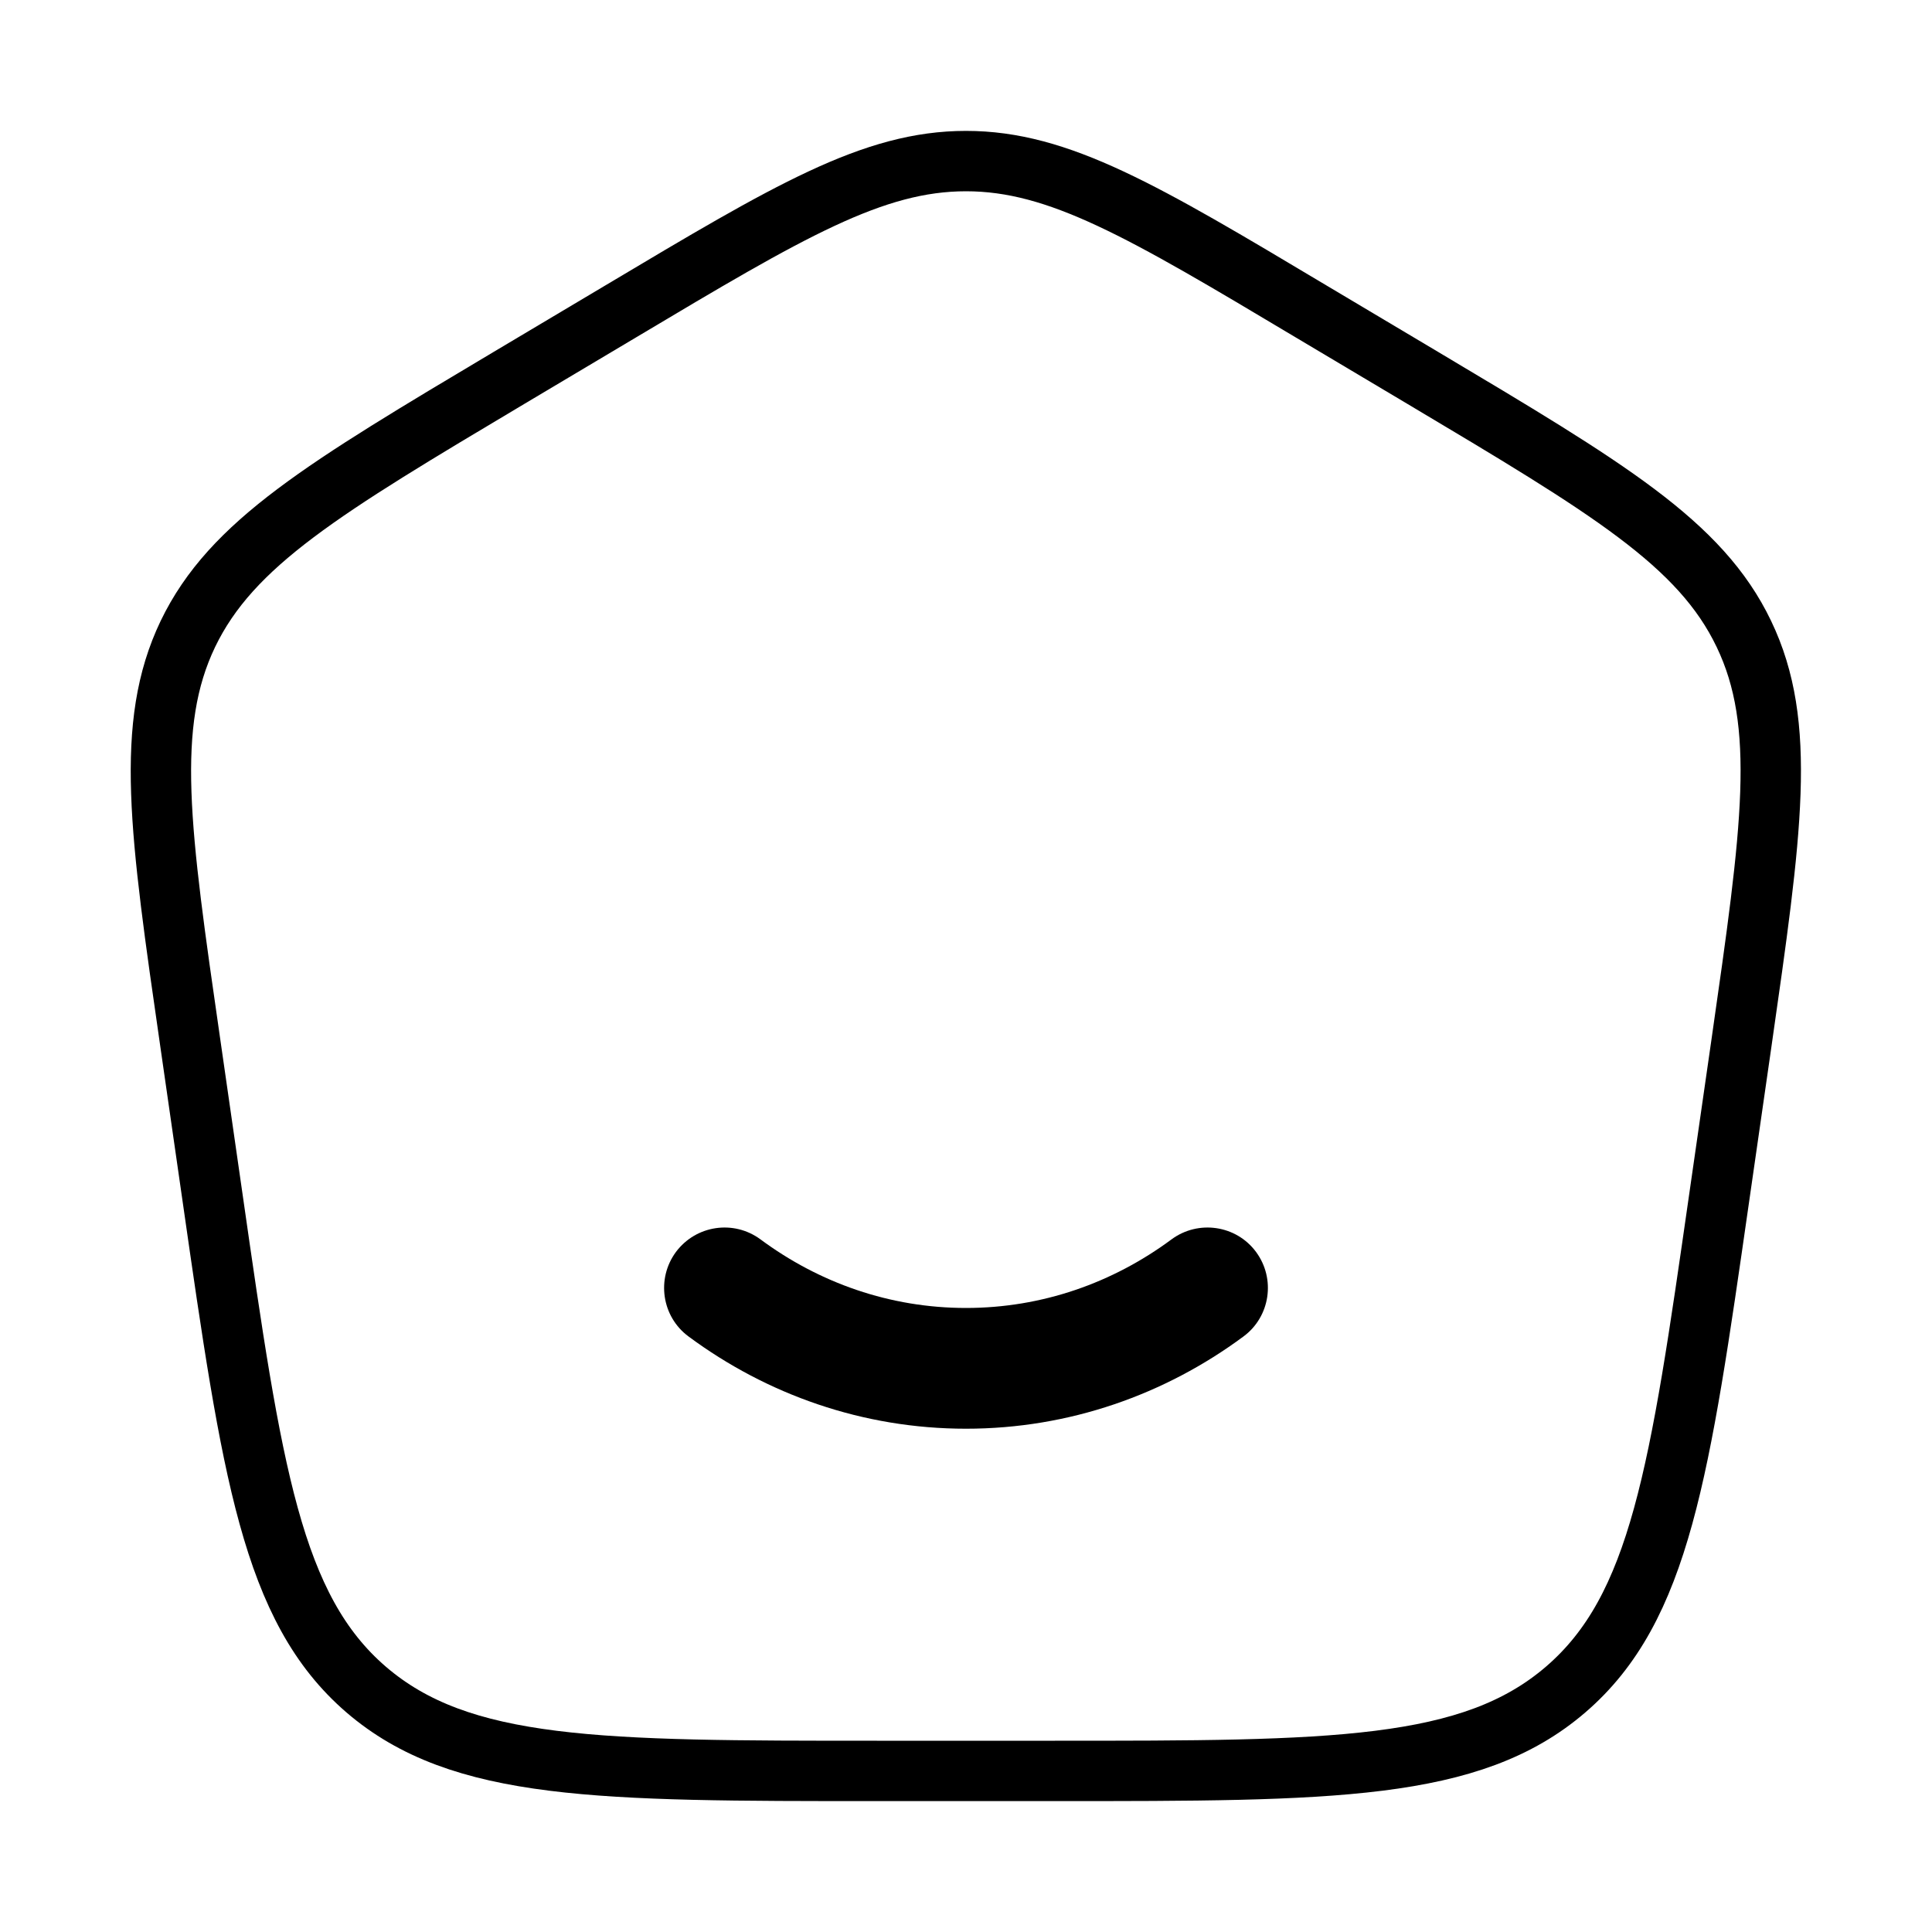 <?xml version="1.0" encoding="utf-8"?>
<!-- Generator: Adobe Illustrator 25.2.0, SVG Export Plug-In . SVG Version: 6.00 Build 0)  -->
<svg version="1.1" id="Слой_1" xmlns="http://www.w3.org/2000/svg" xmlns:xlink="http://www.w3.org/1999/xlink" x="0px" y="0px"
	 viewBox="0 0 800 800" style="enable-background:new 0 0 800 800;" xml:space="preserve">
<style type="text/css">
	.st0{fill:none;stroke:#000000;stroke-width:25;stroke-miterlimit:10;enable-background:new    ;}
</style>
<path class="st0" d="M363.1,733.3h73.7c114.9,0,172.3,0,211.5-33.7c39.2-33.7,47.3-90.2,63.5-203.1l9.3-64.6
	c12.6-87.9,19-131.9,1-169.4c-18-37.6-56.4-60.4-133.1-106.1v0l-46.2-27.5C473.3,87.4,438.5,66.7,400,66.7s-73.3,20.7-142.9,62.2
	l-46.2,27.5l0,0c-76.7,45.7-115,68.5-133.1,106.1c-18,37.6-11.7,81.5,1,169.4l9.3,64.6c16.2,112.9,24.4,169.4,63.5,203.1
	C190.8,733.3,248.2,733.3,363.1,733.3z"/>
<path d="M314.9,513.2c-11.1-8.2-26.7-5.9-35,5.2c-8.2,11.1-5.9,26.8,5.2,35c32.4,24,72.1,38.2,114.9,38.2
	c42.8,0,82.5-14.2,114.9-38.2c11.1-8.2,13.4-23.9,5.2-35c-8.2-11.1-23.9-13.4-35-5.2c-24.3,18-53.6,28.4-85.1,28.4
	S339.2,531.2,314.9,513.2z"/>
</svg>
